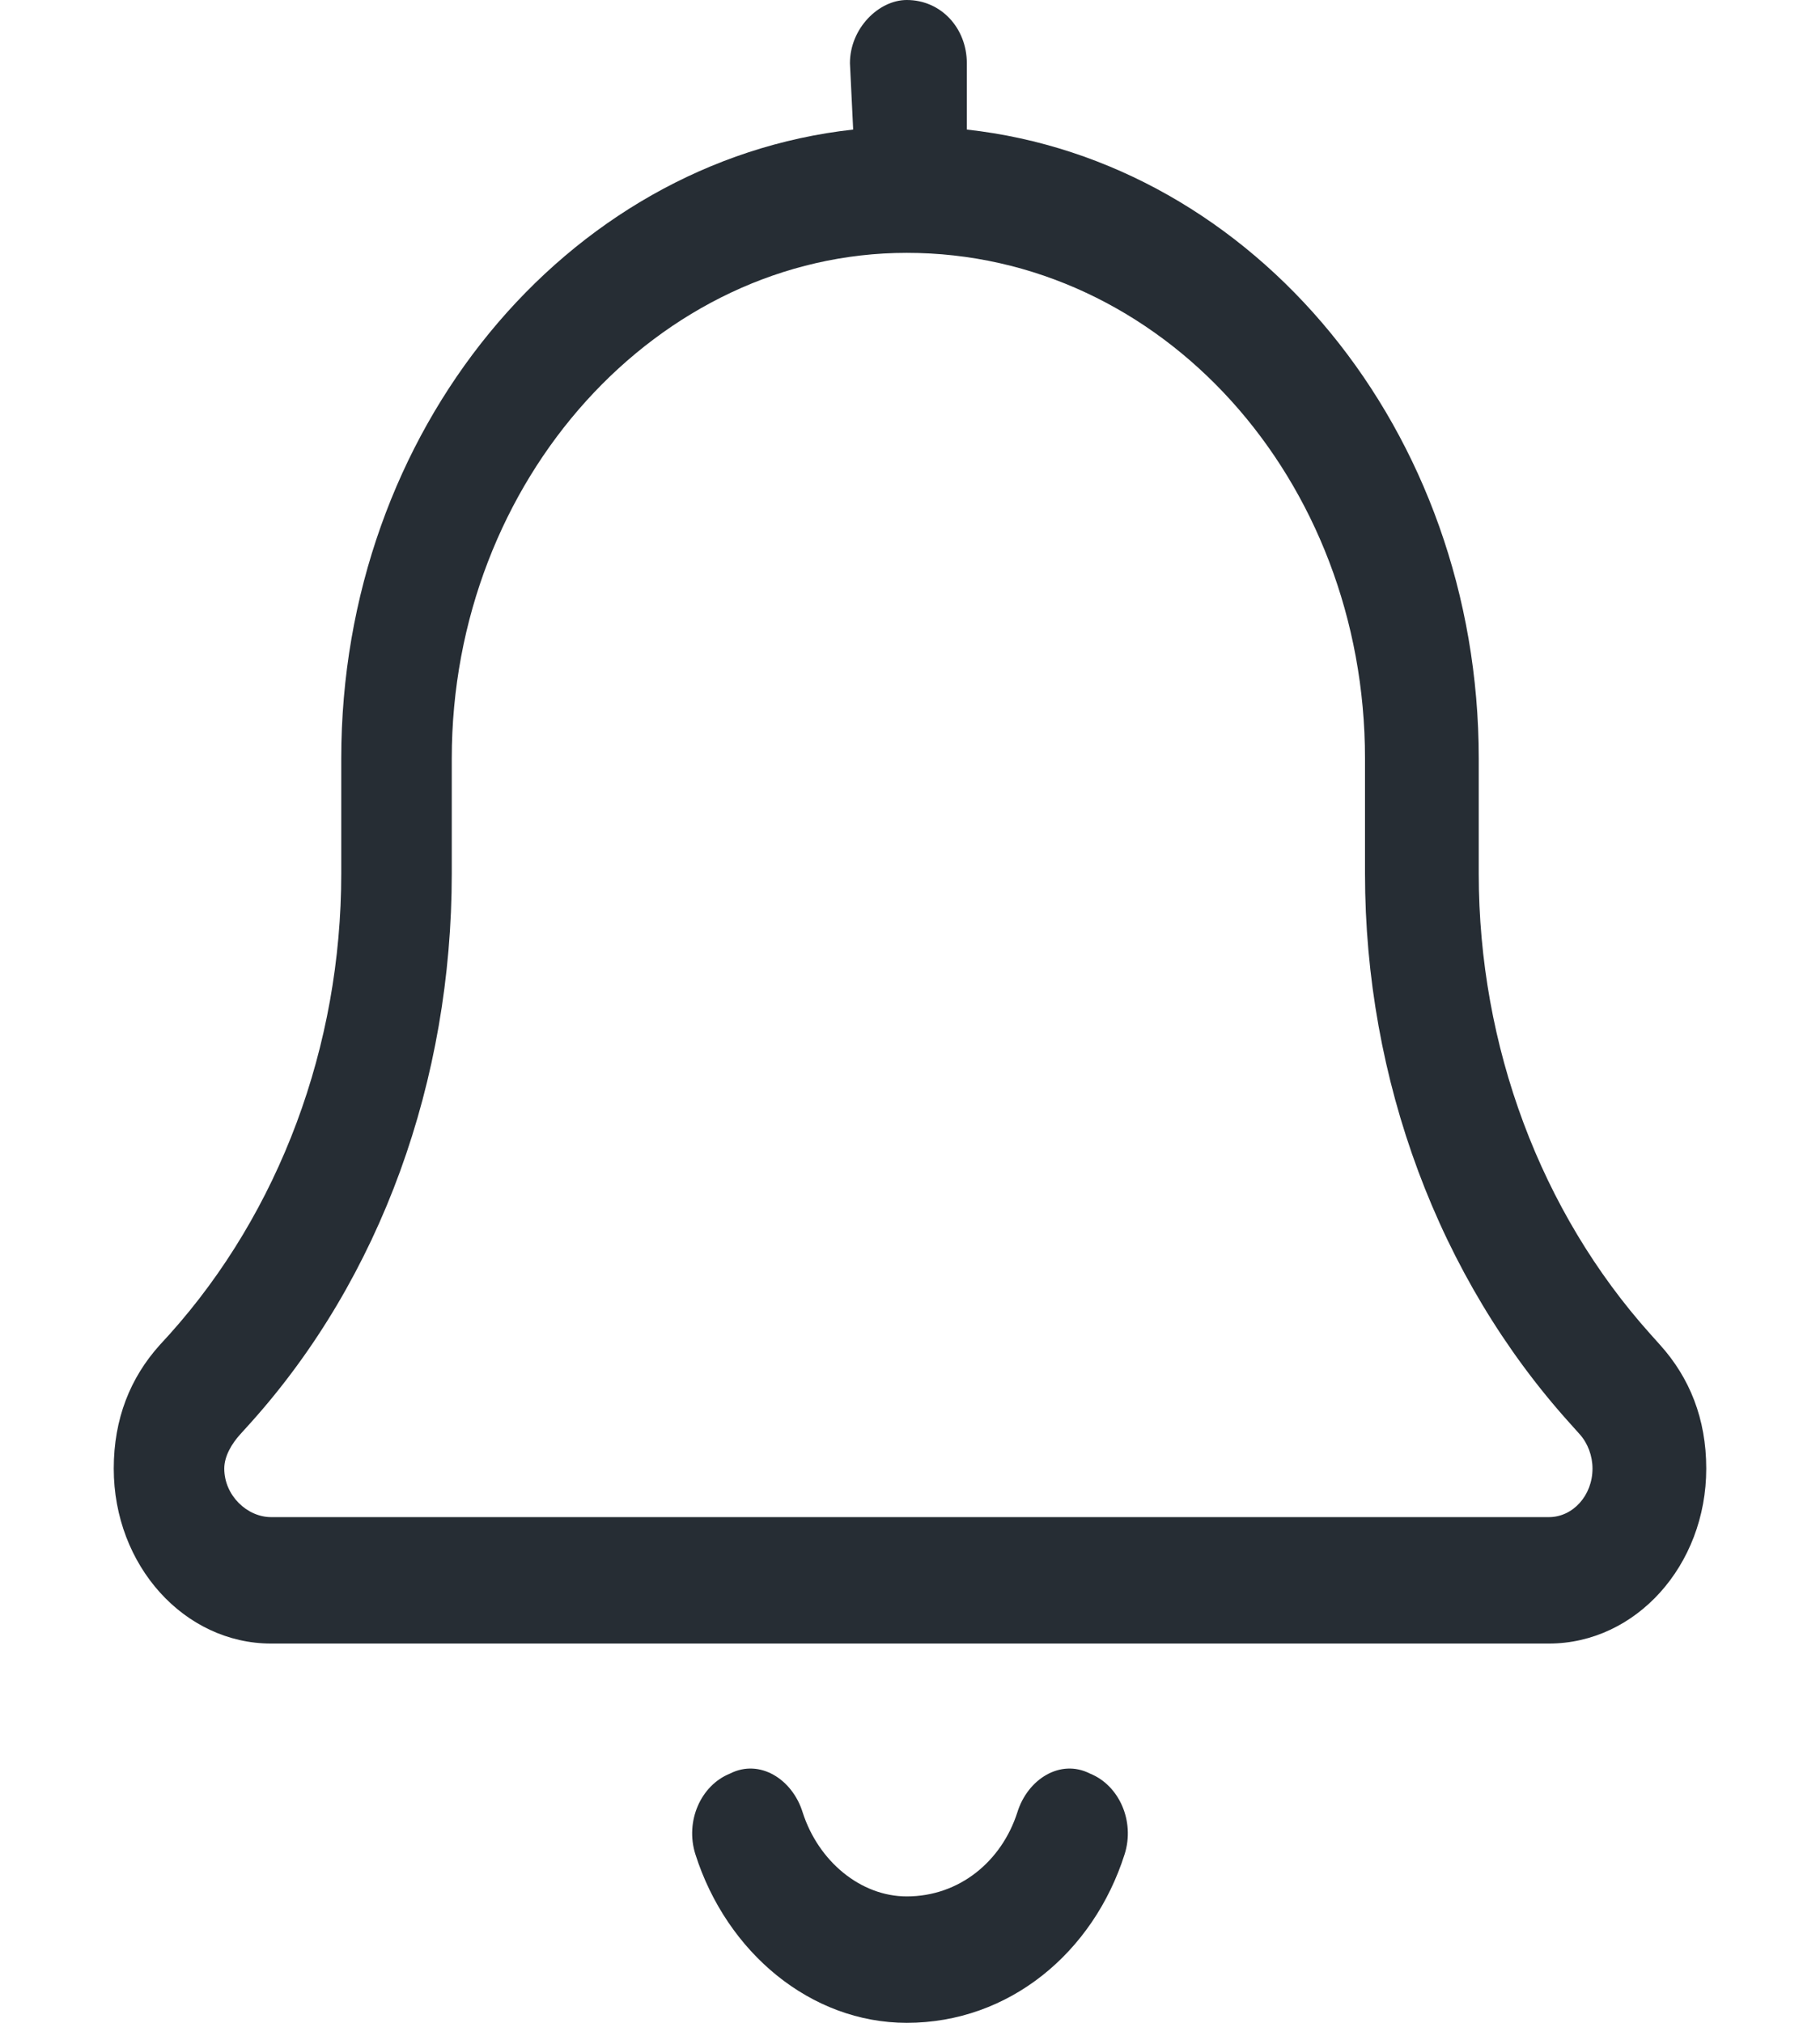 <svg width="18" height="20" viewBox="0 0 18 20" fill="none" xmlns="http://www.w3.org/2000/svg">
<path d="M8.406 0.625C8.406 0.28 8.691 0 8.968 0C9.309 0 9.562 0.28 9.562 0.625V1.281C12.407 1.595 14.625 4.258 14.625 7.5V8.637C14.625 10.344 15.237 11.98 16.323 13.191L16.418 13.297C16.71 13.621 16.875 14.027 16.875 14.52C16.875 15.477 16.179 16.25 15.318 16.25H2.682C1.822 16.25 1.125 15.477 1.125 14.52C1.125 14.027 1.289 13.621 1.581 13.297L1.678 13.191C2.764 11.98 3.375 10.344 3.375 8.637V7.5C3.375 4.258 5.593 1.595 8.438 1.281L8.406 0.625ZM8.968 2.5C6.514 2.5 4.468 4.738 4.468 7.5V8.637C4.468 10.676 3.771 12.633 2.473 14.074L2.377 14.18C2.295 14.27 2.218 14.395 2.218 14.52C2.218 14.785 2.443 15 2.682 15H15.318C15.557 15 15.75 14.785 15.75 14.52C15.75 14.395 15.704 14.27 15.623 14.18L15.528 14.074C14.228 12.633 13.5 10.676 13.5 8.637V7.5C13.5 4.738 11.486 2.5 8.968 2.5ZM8.968 18.75C9.489 18.75 9.907 18.402 10.062 17.918C10.164 17.59 10.487 17.387 10.779 17.535C11.071 17.652 11.225 18.008 11.123 18.332C10.814 19.305 9.981 20 8.968 20C8.019 20 7.186 19.305 6.877 18.332C6.775 18.008 6.929 17.652 7.221 17.535C7.513 17.387 7.836 17.59 7.938 17.918C8.093 18.402 8.511 18.75 8.968 18.75Z" fill="#262D34"/>
</svg>
